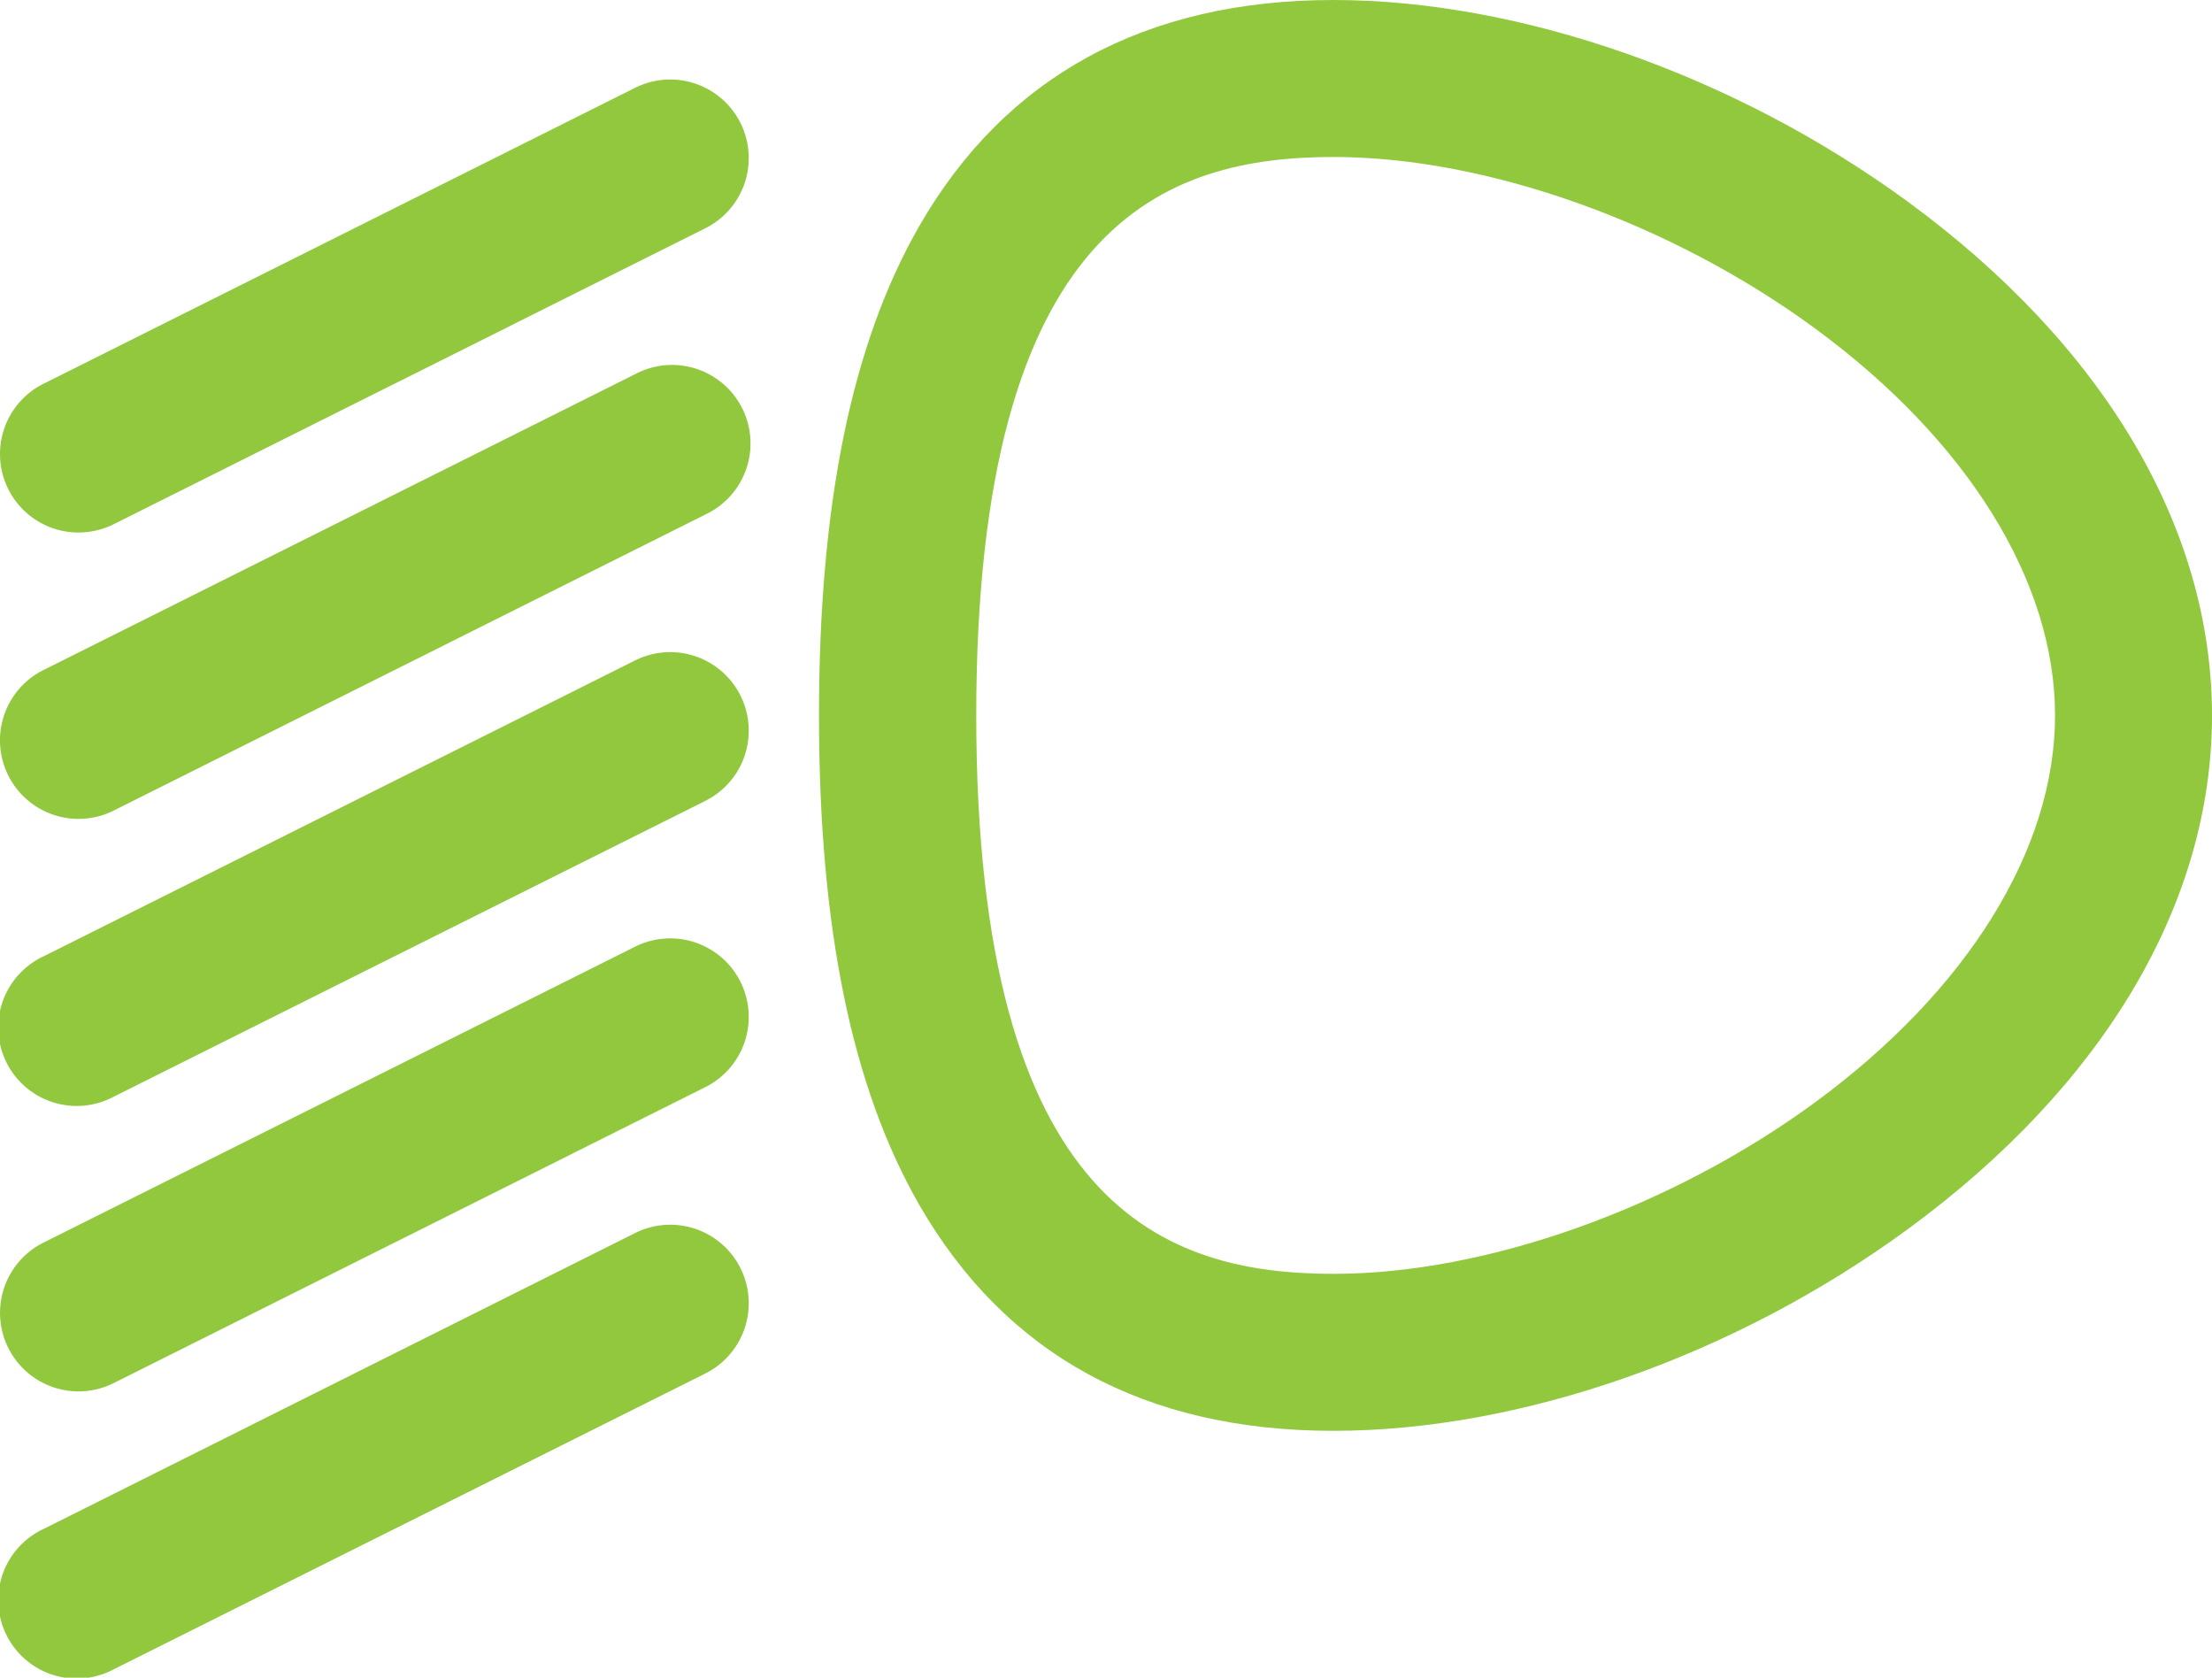 <svg id="Capa_1" data-name="Capa 1" xmlns="http://www.w3.org/2000/svg" viewBox="0 0 211.4 160.29"><path d="M182.33,44.82c-16.48-12.06-37-19.27-54.9-19.27S96.1,32.81,87.86,47.14c-6.45,11.22-9.59,26.51-9.59,46.77s3.14,35.55,9.59,46.77c8.25,14.32,21.56,21.58,39.57,21.58s38.42-7.2,54.9-19.27c18.74-13.73,29.07-31.16,29.07-49.08S201.07,58.55,182.33,44.82Zm-8.87,86.06c-13.79,10.1-31.43,16.38-46,16.38-15.91,0-34.16-6.06-34.16-53.36s18.25-53.35,34.16-53.35c14.6,0,32.24,6.28,46,16.38C188,67.6,196.4,81.07,196.4,93.9S188,120.21,173.46,130.88Z" transform="translate(0 -25.55)" style="fill:#92c83e"/><path d="M60.7,33.94,4.15,62.22A7.5,7.5,0,0,0,7.51,76.43a7.59,7.59,0,0,0,3.35-.79L67.41,47.36A7.5,7.5,0,1,0,60.7,33.94Z" transform="translate(0 -25.55)" style="fill:#92c83e"/><path d="M60.7,61.3,4.15,89.57A7.5,7.5,0,0,0,10.86,103L67.41,74.71A7.5,7.5,0,1,0,60.7,61.3Z" transform="translate(0 -25.55)" style="fill:#92c83e"/><path d="M60.7,88.65,4.15,116.93a7.5,7.5,0,1,0,6.71,13.41l56.55-28.27A7.5,7.5,0,1,0,60.7,88.65Z" transform="translate(0 -25.55)" style="fill:#92c83e"/><path d="M60.7,116,4.15,144.28a7.5,7.5,0,0,0,6.71,13.42l56.55-28.28A7.5,7.5,0,1,0,60.7,116Z" transform="translate(0 -25.55)" style="fill:#92c83e"/><path d="M60.7,143.36,4.15,171.64a7.5,7.5,0,1,0,6.71,13.41l56.55-28.27a7.5,7.5,0,1,0-6.71-13.42Z" transform="translate(0 -25.55)" style="fill:#92c83e"/></svg>